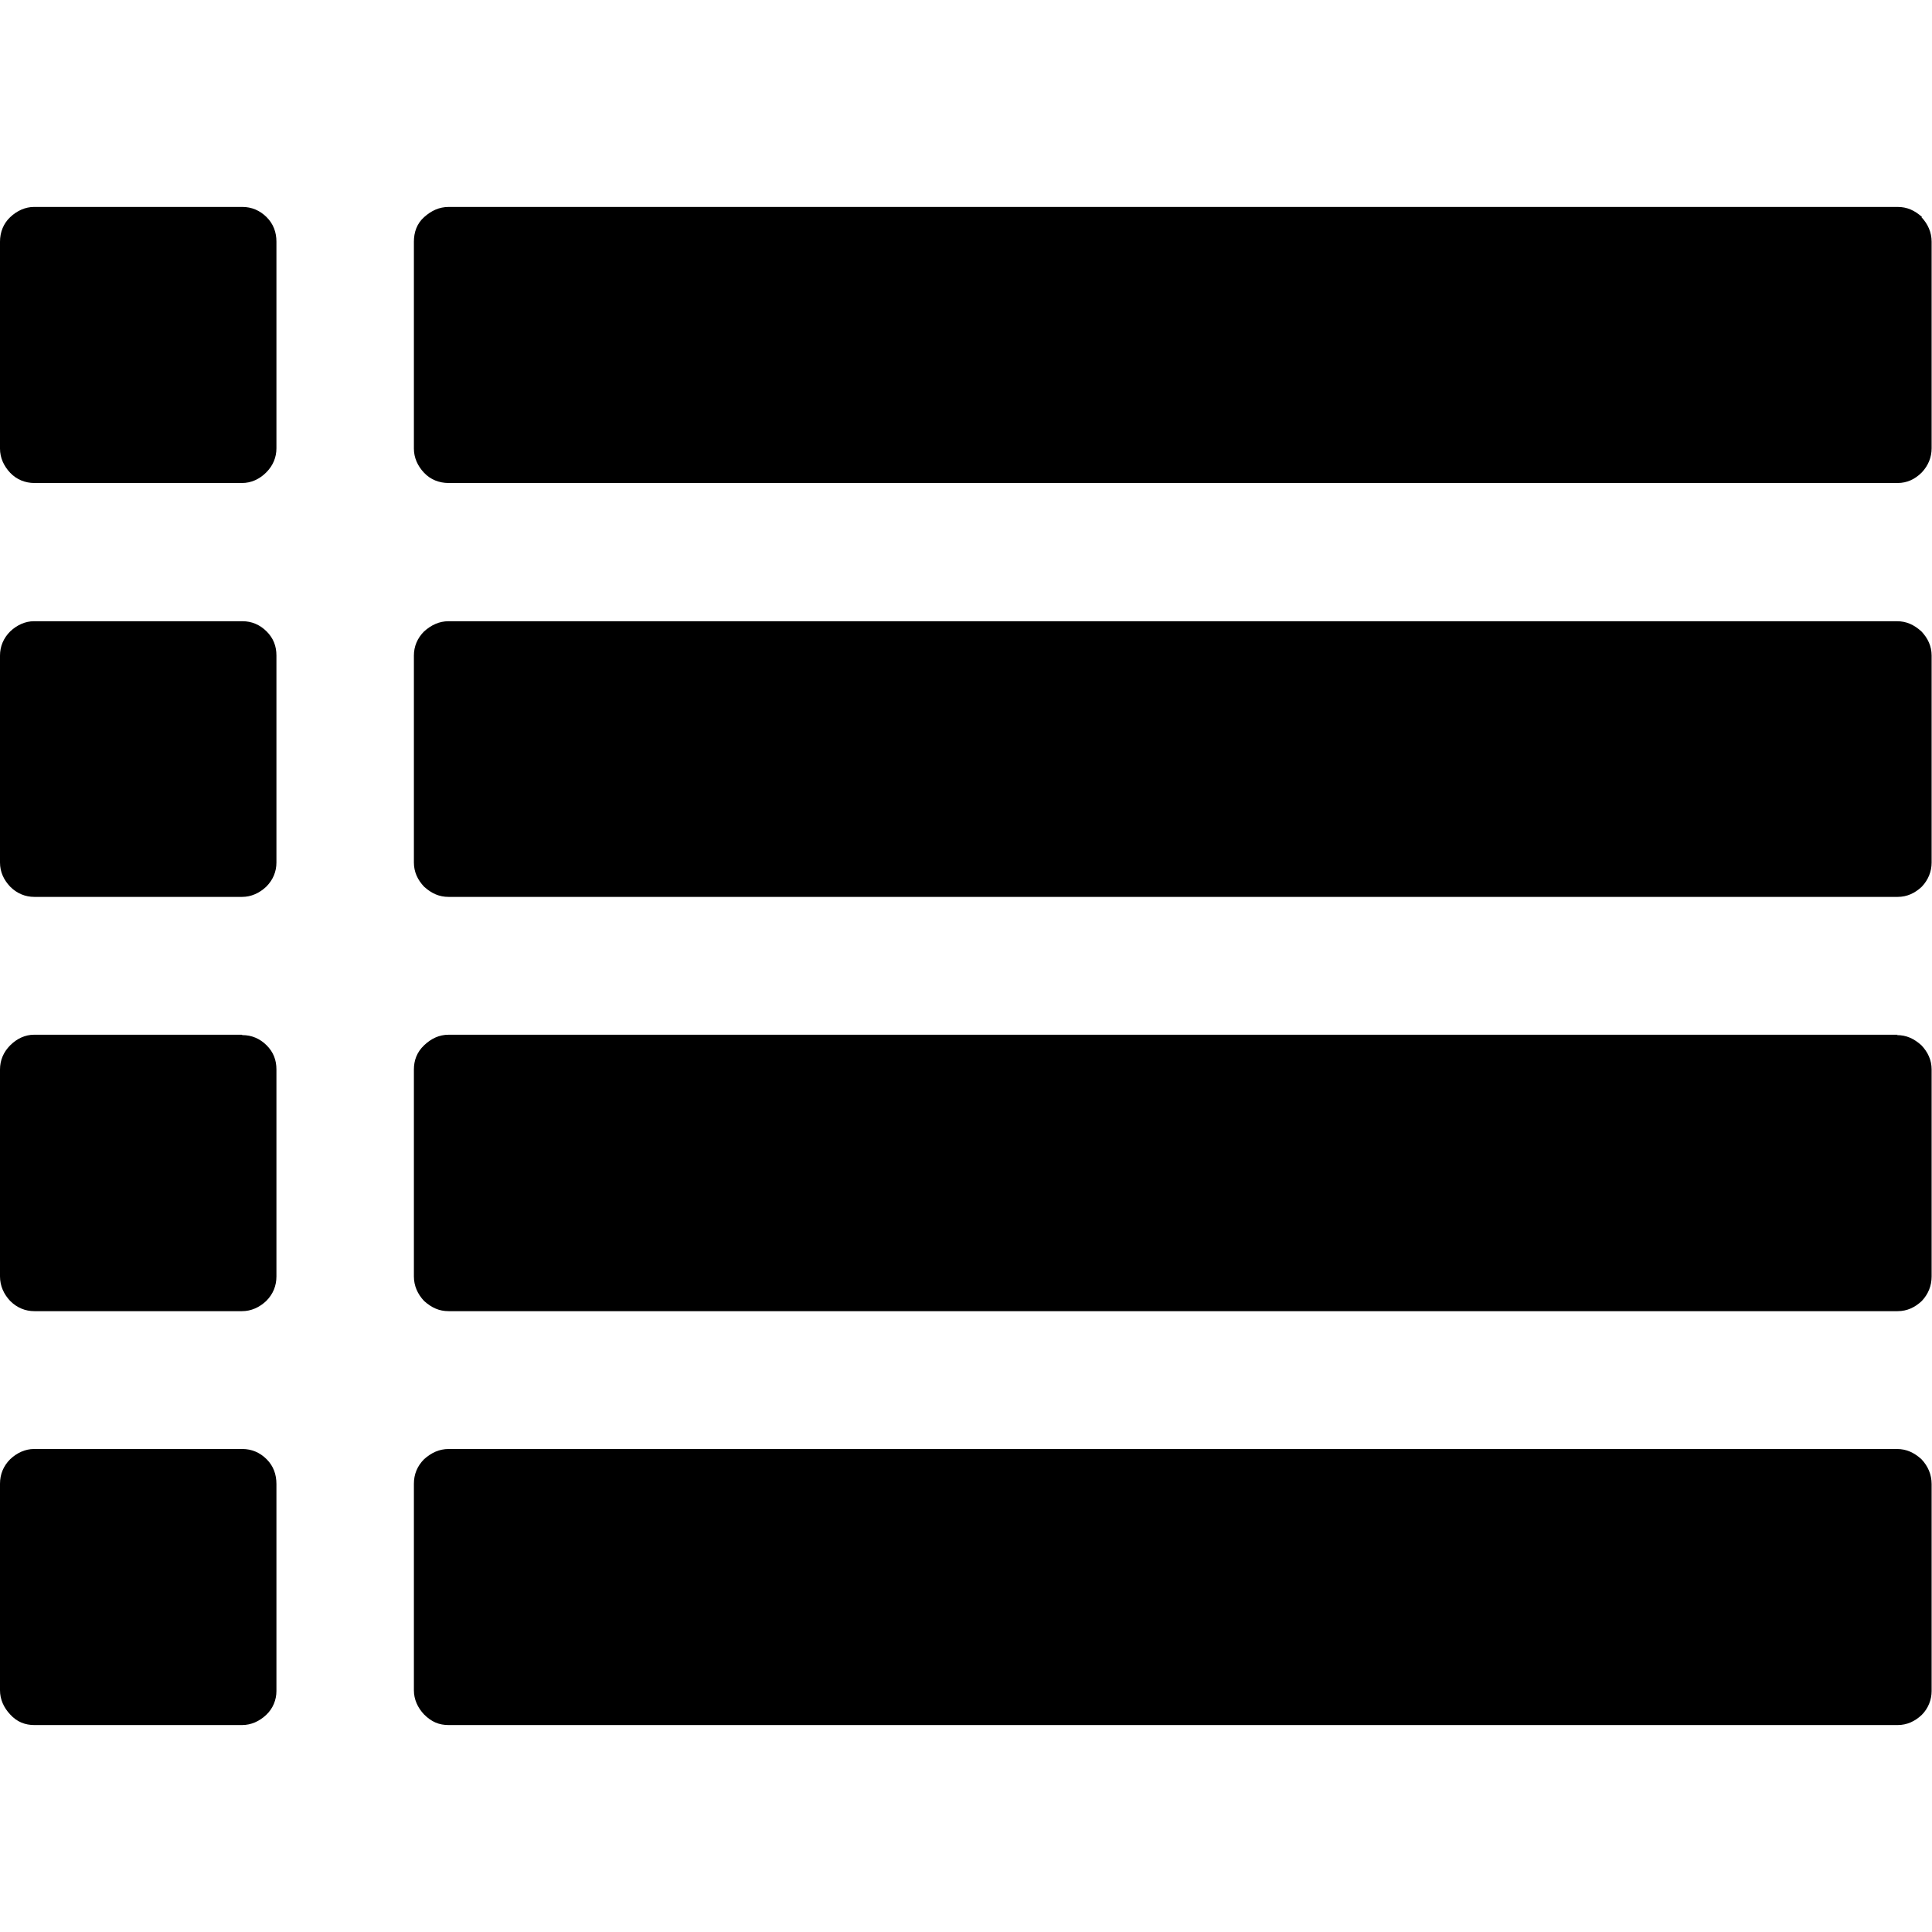 <svg xmlns="http://www.w3.org/2000/svg" width="511.6" height="511.6">
  <path d="M64 164.5H9c-2.3 0-4.5 1-6.3 2.7-1.8 1.8-2.7 4-2.7 6.4v54.8c0 2.5 1 4.6 2.7 6.4 1.8 1.8 4 2.7 6.4 2.7h55c2.4 0 4.6-1 6.4-2.7 1.8-1.8 2.7-4 2.7-6.4v-54.8c0-2.5-.8-4.6-2.6-6.4-1.8-1.8-4-2.7-6.4-2.7zM64 383.7H9c-2.3 0-4.5 1-6.3 2.7-1.8 1.8-2.7 4-2.7 6.5v54.7c0 2.4 1 4.6 2.7 6.4 1.8 2 4 2.8 6.4 2.8h55c2.4 0 4.6-1 6.4-2.7 1.8-1.7 2.7-4 2.7-6.3V393c0-2.6-.8-4.8-2.6-6.6-1.8-1.8-4-2.7-6.4-2.7zM64 274H9c-2.3 0-4.5 1-6.3 2.8s-2.7 4-2.7 6.4V338c0 2.5 1 4.7 2.7 6.5 1.8 1.8 4 2.7 6.4 2.7h55c2.4 0 4.6-1 6.4-2.7 1.8-1.8 2.7-4 2.7-6.5v-54.8c0-2.5-.8-4.6-2.6-6.4-1.8-1.8-4-2.7-6.4-2.7zM64 54.8H9c-2.3 0-4.5 1-6.3 2.7S0 61.5 0 64v54.8c0 2.4 1 4.6 2.7 6.4s4 2.7 6.4 2.7h55c2.4 0 4.6-1 6.4-2.8 1.8-1.8 2.7-4 2.7-6.4V64c0-2.5-.8-4.7-2.6-6.5-1.8-1.8-4-2.7-6.4-2.7zM502.5 383.7H118.8c-2.5 0-4.6 1-6.5 2.7-1.8 1.8-2.7 4-2.7 6.5v54.7c0 2.4 1 4.6 2.7 6.4 2 2 4 2.8 6.5 2.8h383.7c2.5 0 4.6-1 6.4-2.7 1.7-1.7 2.6-4 2.6-6.3V393c0-2.6-1-4.8-2.7-6.6-2-1.8-4-2.7-6.5-2.7zM502.5 274H118.8c-2.5 0-4.6 1-6.5 2.8s-2.7 4-2.7 6.4V338c0 2.5 1 4.7 2.7 6.5 2 1.8 4 2.7 6.5 2.7h383.7c2.5 0 4.6-1 6.4-2.7 1.7-1.8 2.6-4 2.6-6.5v-54.8c0-2.5-1-4.6-2.7-6.4-2-1.8-4-2.7-6.5-2.7zM509 57.5c-2-1.8-4-2.7-6.5-2.7H118.8c-2.5 0-4.6 1-6.5 2.7s-2.7 4-2.7 6.5v54.8c0 2.4 1 4.6 2.7 6.4s4 2.7 6.5 2.7h383.7c2.5 0 4.6-1 6.4-2.8 1.7-1.8 2.6-4 2.6-6.4V64c0-2.5-1-4.7-2.7-6.5zM502.5 164.5H118.8c-2.5 0-4.6 1-6.5 2.7-1.8 1.8-2.7 4-2.7 6.4v54.8c0 2.5 1 4.6 2.7 6.4 2 1.8 4 2.7 6.5 2.7h383.7c2.5 0 4.6-1 6.4-2.7 1.7-1.8 2.6-4 2.6-6.4v-54.8c0-2.5-1-4.6-2.7-6.4-2-1.8-4-2.7-6.5-2.7z"/>
</svg>
